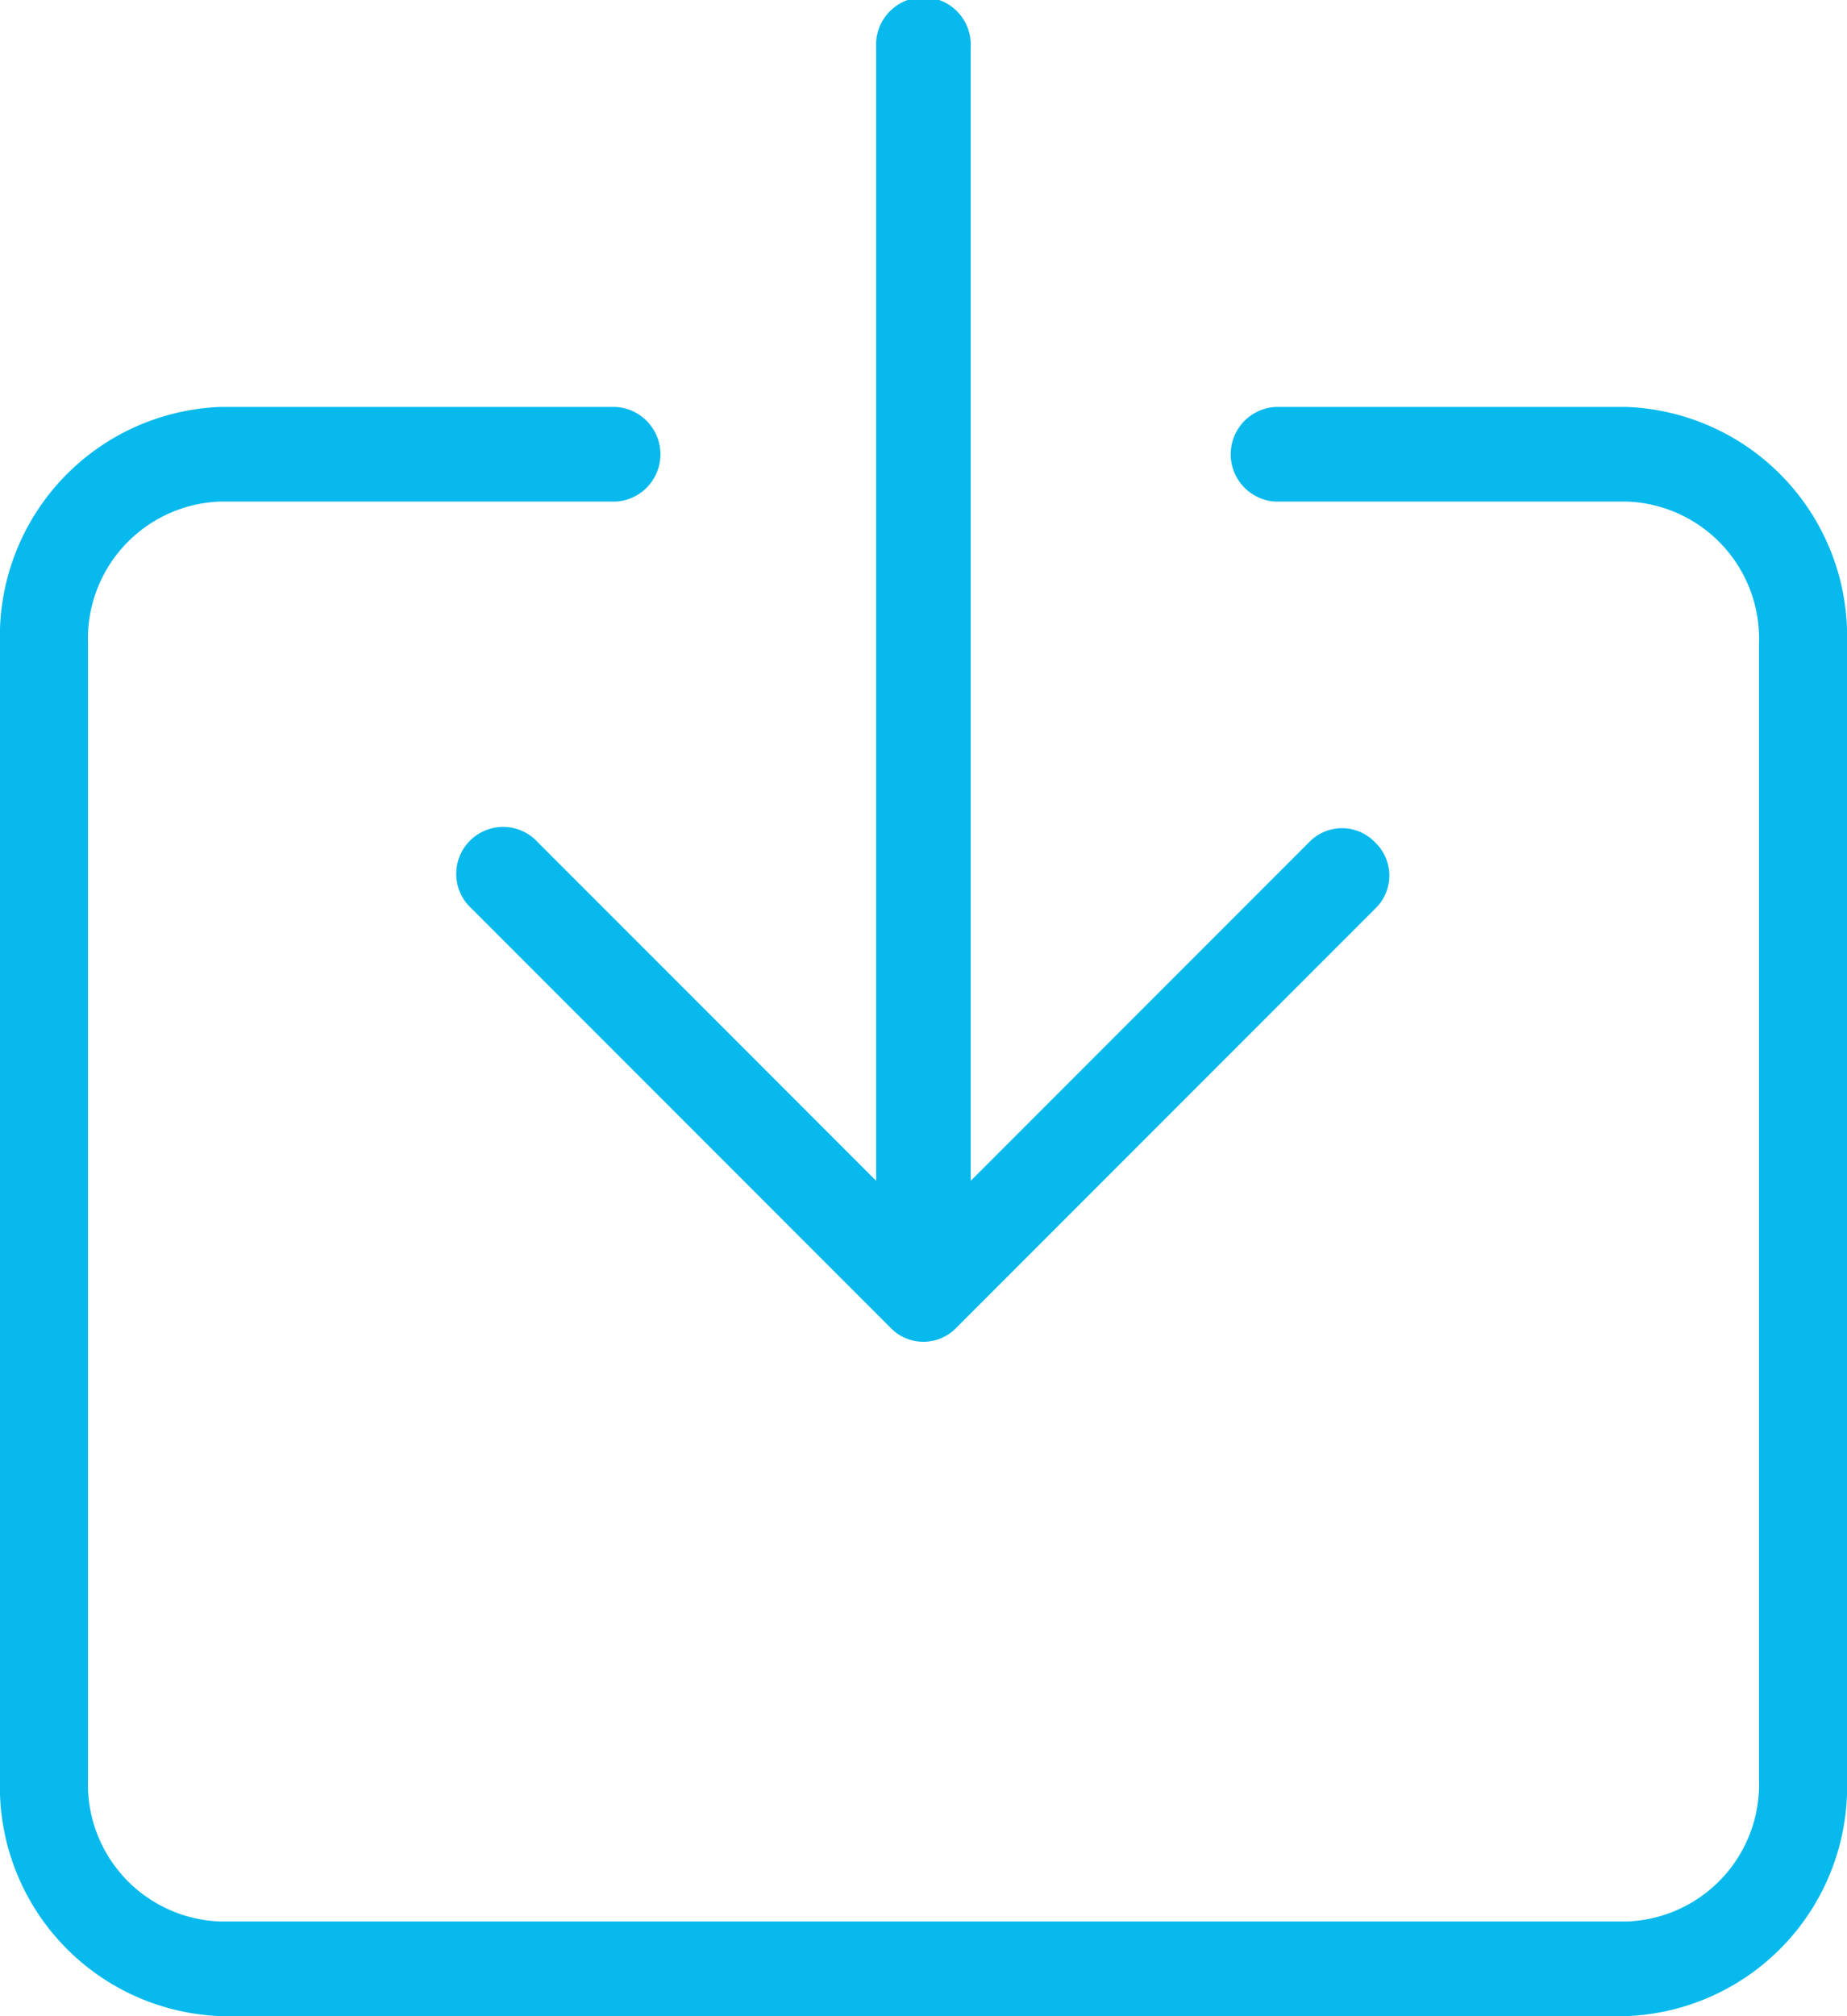 <svg xmlns="http://www.w3.org/2000/svg" width="12.13" height="13.233" viewBox="0 0 12.13 13.233"><defs><style>.a{fill:#07b9ec;}</style></defs><path class="a" d="M48.086,138.8h-2.31a.311.311,0,0,0,0,.621h2.31a.9.9,0,0,1,.866.932v7.455a.9.9,0,0,1-.866.932H38.844a.9.9,0,0,1-.866-.932v-7.455a.9.9,0,0,1,.866-.932h2.6a.311.311,0,0,0,0-.621h-2.6a1.506,1.506,0,0,0-1.444,1.553v7.455a1.506,1.506,0,0,0,1.444,1.553h9.242a1.506,1.506,0,0,0,1.444-1.553v-7.455A1.506,1.506,0,0,0,48.086,138.8Z" transform="translate(-37.4 -136.129)"/><path class="a" d="M127.128,5.529l2.221,2.221V.311a.311.311,0,1,1,.621,0V7.75l2.221-2.221a.3.3,0,0,1,.435,0,.3.3,0,0,1,0,.435l-2.749,2.749a.3.3,0,0,1-.435,0l-2.749-2.749a.308.308,0,1,1,.435-.435Z" transform="translate(-123.595)"/></svg>